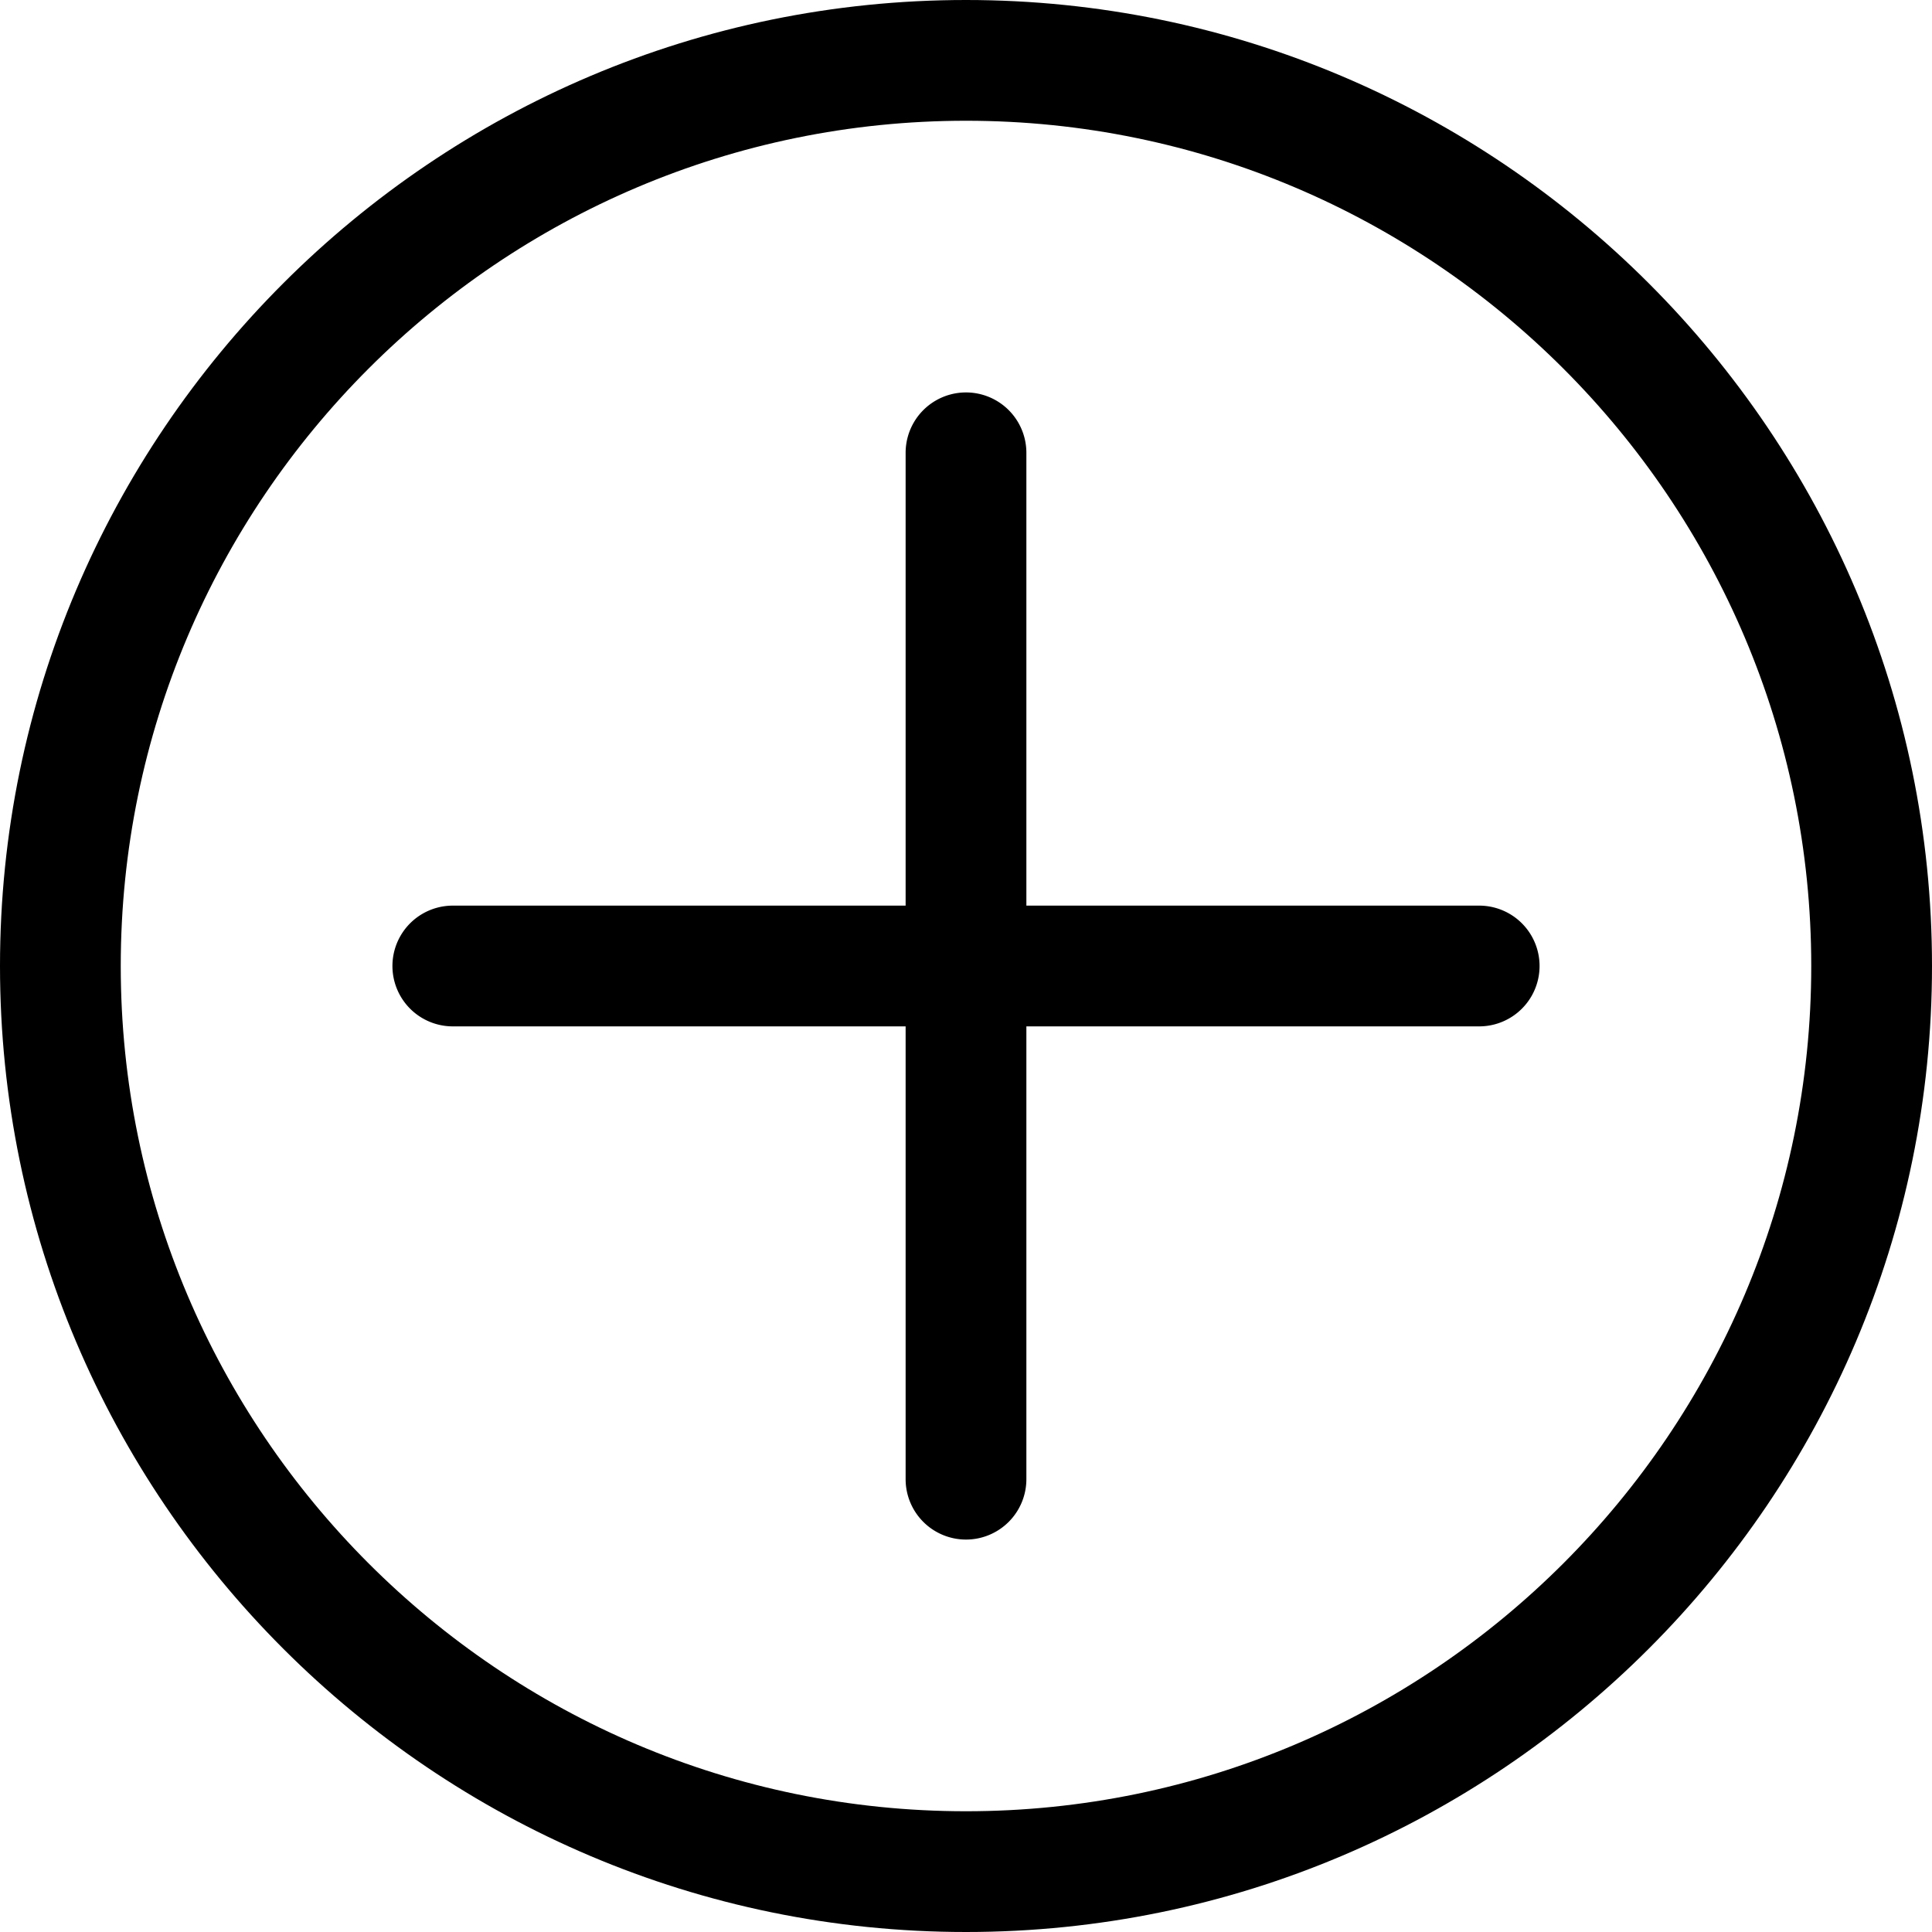 <?xml version="1.0" standalone="no"?><!DOCTYPE svg PUBLIC "-//W3C//DTD SVG 1.1//EN" "http://www.w3.org/Graphics/SVG/1.1/DTD/svg11.dtd"><svg t="1540191519646" class="icon" style="" viewBox="0 0 1024 1024" version="1.1" xmlns="http://www.w3.org/2000/svg" p-id="1918" xmlns:xlink="http://www.w3.org/1999/xlink" width="200" height="200"><defs><style type="text/css"></style></defs><path d="M512 1024c-282.304 0-512-229.696-512-512s229.696-512 512-512 512 229.696 512 512-229.696 512-512 512zM512 64C264.96 64 64 264.96 64 512c0 246.976 200.96 448 448 448 246.976 0 448-201.024 448-448 0-247.04-201.024-448-448-448z" p-id="1919"></path><path d="M784 544h-544a32 32 0 0 1 0-64h544a32 32 0 0 1 0 64z" p-id="1920" data-spm-anchor-id="a313x.7781069.0.i1" class="selected"></path><path d="M512 816a32 32 0 0 1-32-32v-544a32 32 0 0 1 64 0v544a32 32 0 0 1-32 32z" p-id="1921"></path></svg>